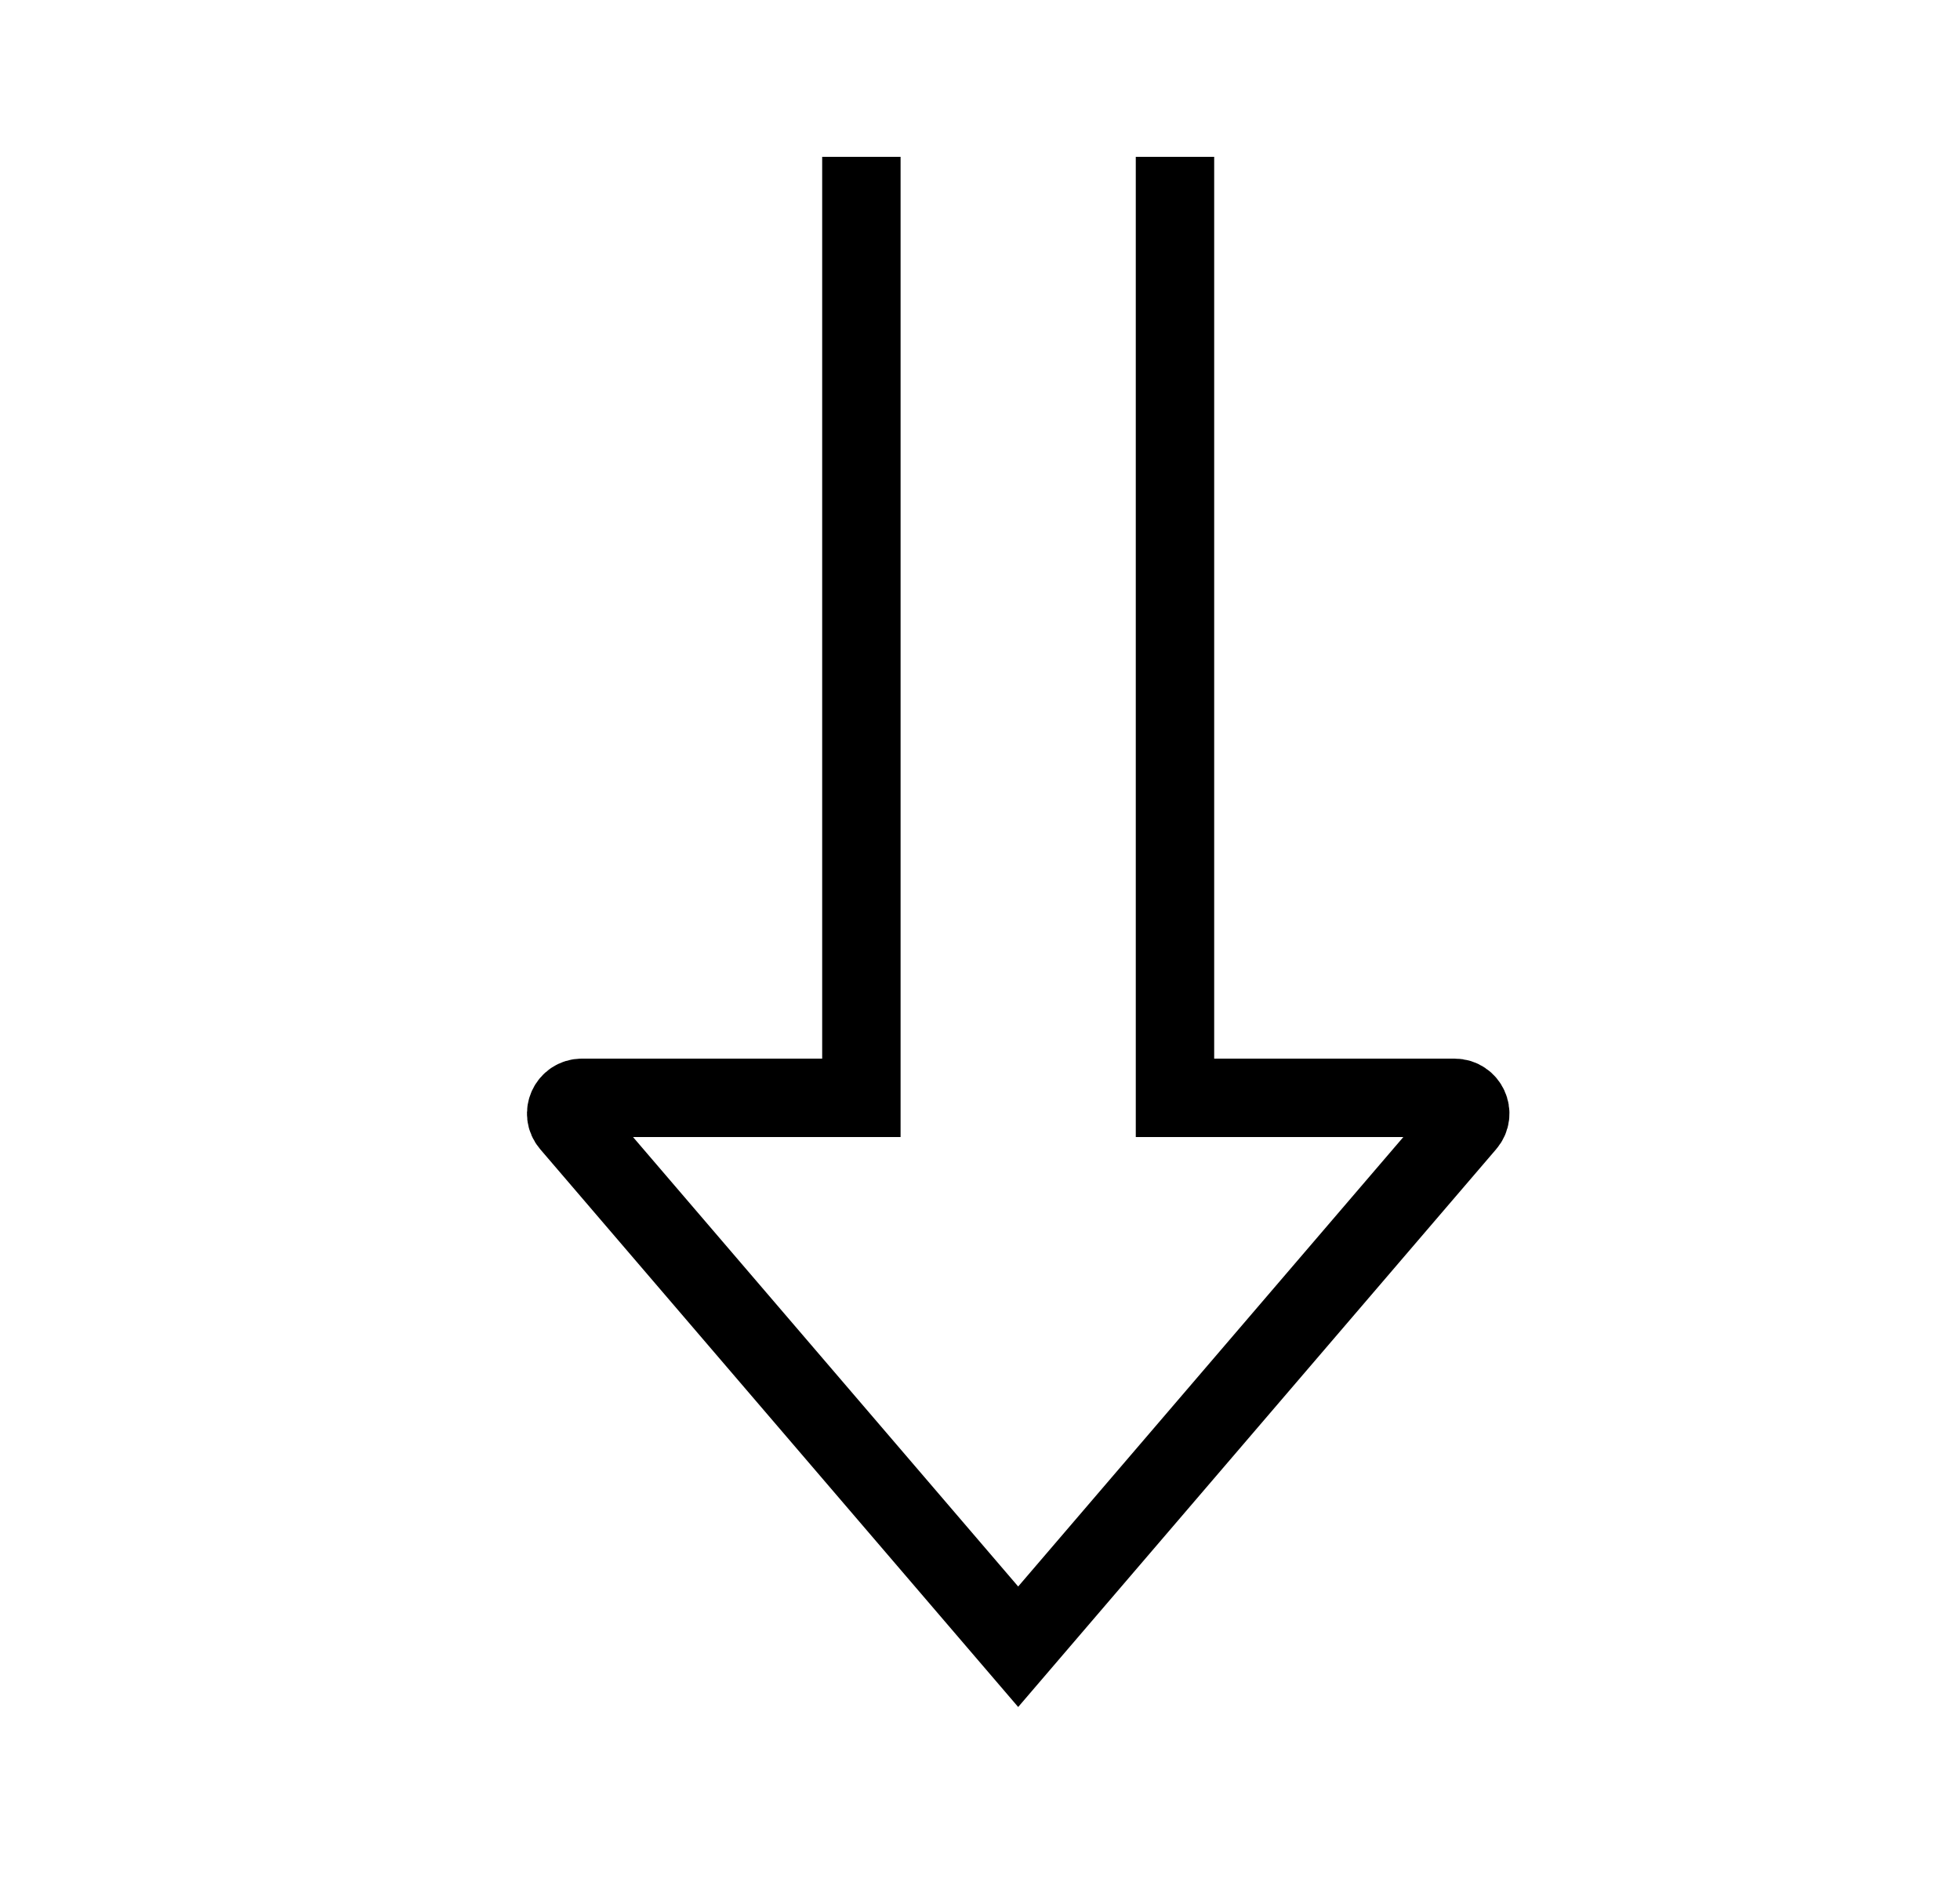 <svg width="25" height="24" viewBox="0 0 25 24" fill="none" xmlns="http://www.w3.org/2000/svg">
<path d="M10.987 2L10.987 14L7.422 14C7.251 14 7.159 14.2 7.27 14.33L12.987 21L18.704 14.33C18.816 14.2 18.724 14 18.553 14L14.987 14L14.987 2" stroke="currentColor"/>
</svg>
